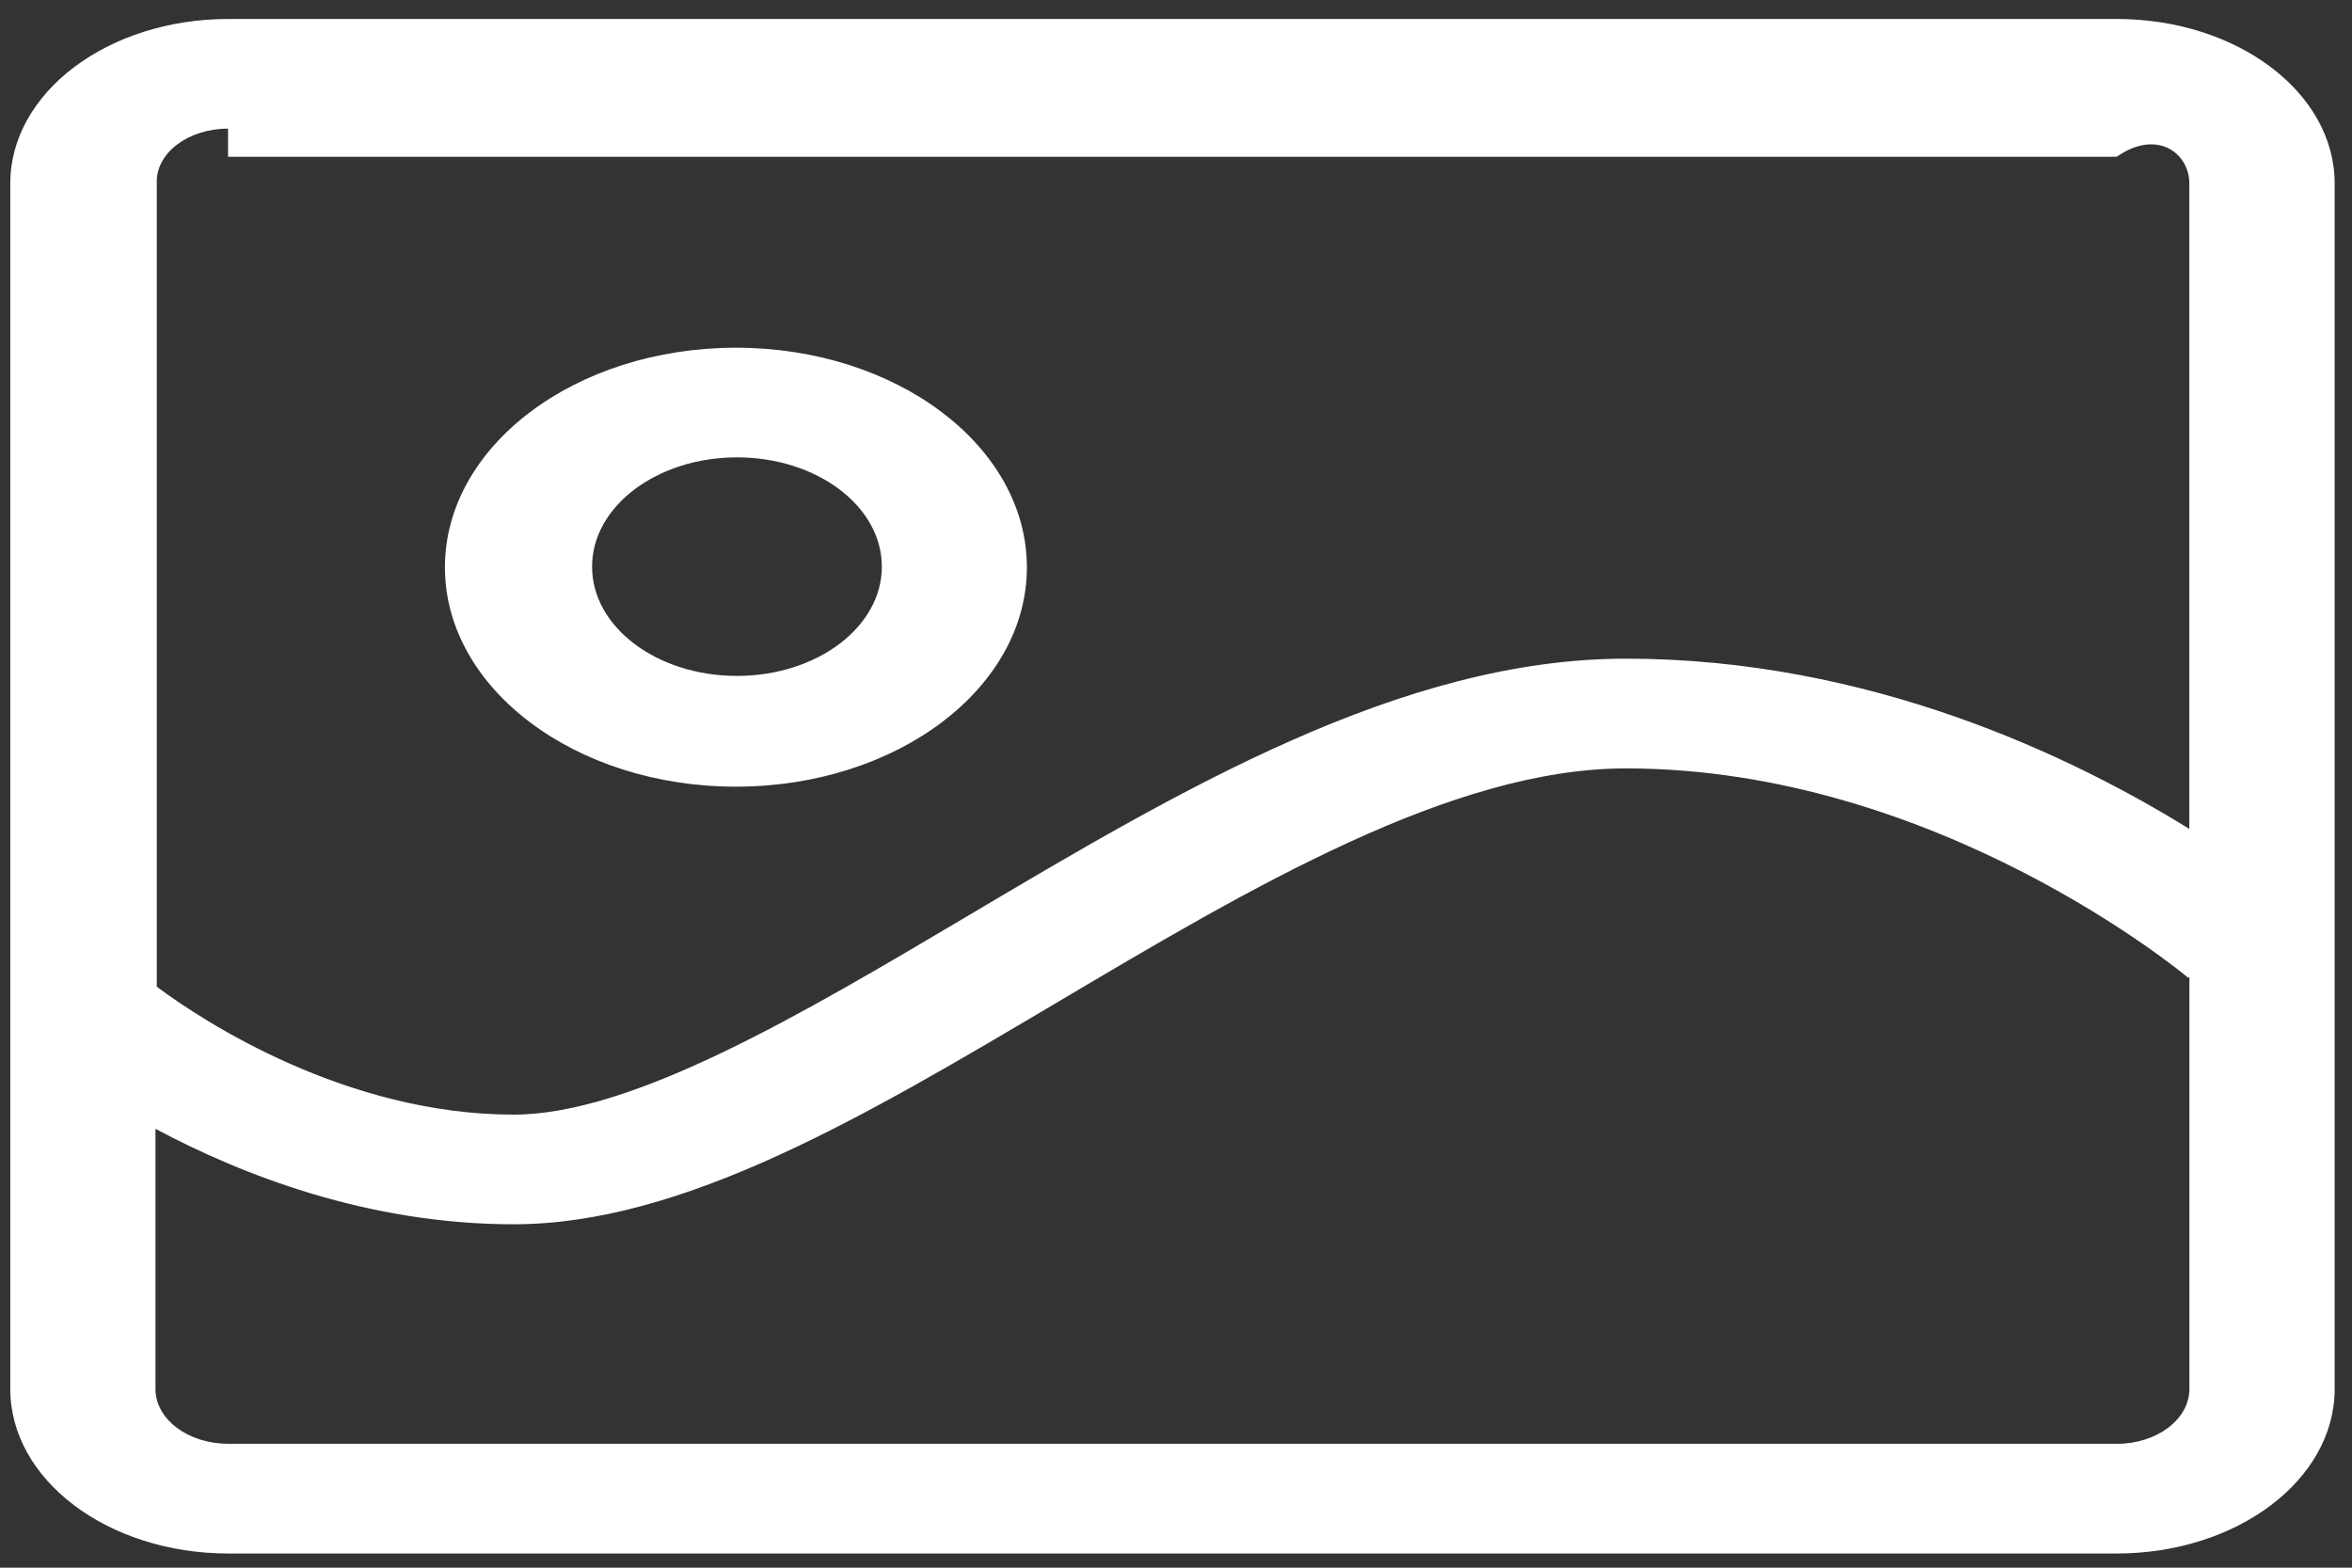 ﻿<?xml version="1.0" encoding="utf-8"?>
<svg version="1.1" xmlns:xlink="http://www.w3.org/1999/xlink" width="30px" height="20px" xmlns="http://www.w3.org/2000/svg">
  <rect width="100%" height="100%" fill="#333333" stroke="none"/>
  <g transform="matrix(1 0 0 1 -57 -47 )">
    <path d="M 26.998 0.242  L 2.912 0.242  C 1.376 0.242  0.131 1.182  0.131 2.341  L 0.131 17.72  C 0.131 18.879  1.376 19.819  2.912 19.819  L 26.998 19.819  C 28.534 19.819  29.779 18.879  29.779 17.72  L 29.779 2.341  C 29.779 1.18  28.534 0.242  26.998 0.242  Z M 2.909 1.641  L 2.909 2  L 26.999 2  C 27.511 1.641  27.925 1.952  27.925 2.339  L 27.925 10.575  C 26.432 9.65  23.845 8.403  20.739 8.403  C 17.876 8.403  15.052 10.078  12.323 11.697  C 10.232 12.936  8.069 14.22  6.552 14.22  C 4.423 14.22  2.602 13.039  2 12.588  L 2 2.339  C 1.983 1.954  2.398 1.641  2.909 1.641  Z M 26.999 18.419  L 2.909 18.419  C 2.398 18.419  1.983 18.106  1.983 17.72  L 1.983 14.401  C 3.094 14.994  4.701 15.619  6.552 15.619  C 8.71 15.619  11.021 14.247  13.469 12.797  C 15.951 11.325  18.517 9.803  20.739 9.803  C 24.72 9.803  27.879 12.448  27.912 12.475  L 27.926 12.464  L 27.926 17.72  C 27.926 18.107  27.511 18.42  26.999 18.42  L 26.999 18.419  Z M 9.386 10.036  C 11.436 10.036  13.098 8.783  13.098 7.238  C 13.098 5.691  11.436 4.436  9.386 4.436  C 7.337 4.436  5.675 5.691  5.675 7.238  C 5.675 8.783  7.337 10.036  9.386 10.036  Z M 9.4 5.835  C 10.42 5.835  11.248 6.458  11.248 7.229  C 11.248 8  10.42 8.623  9.4 8.623  C 8.379 8.623  7.552 8  7.552 7.229  C 7.552 6.46  8.38 5.835  9.4 5.835  Z " fill-rule="nonzero" fill="#ffffff" stroke="none" transform="matrix(1 0 0 1 57 47 )" />
  </g>
</svg>